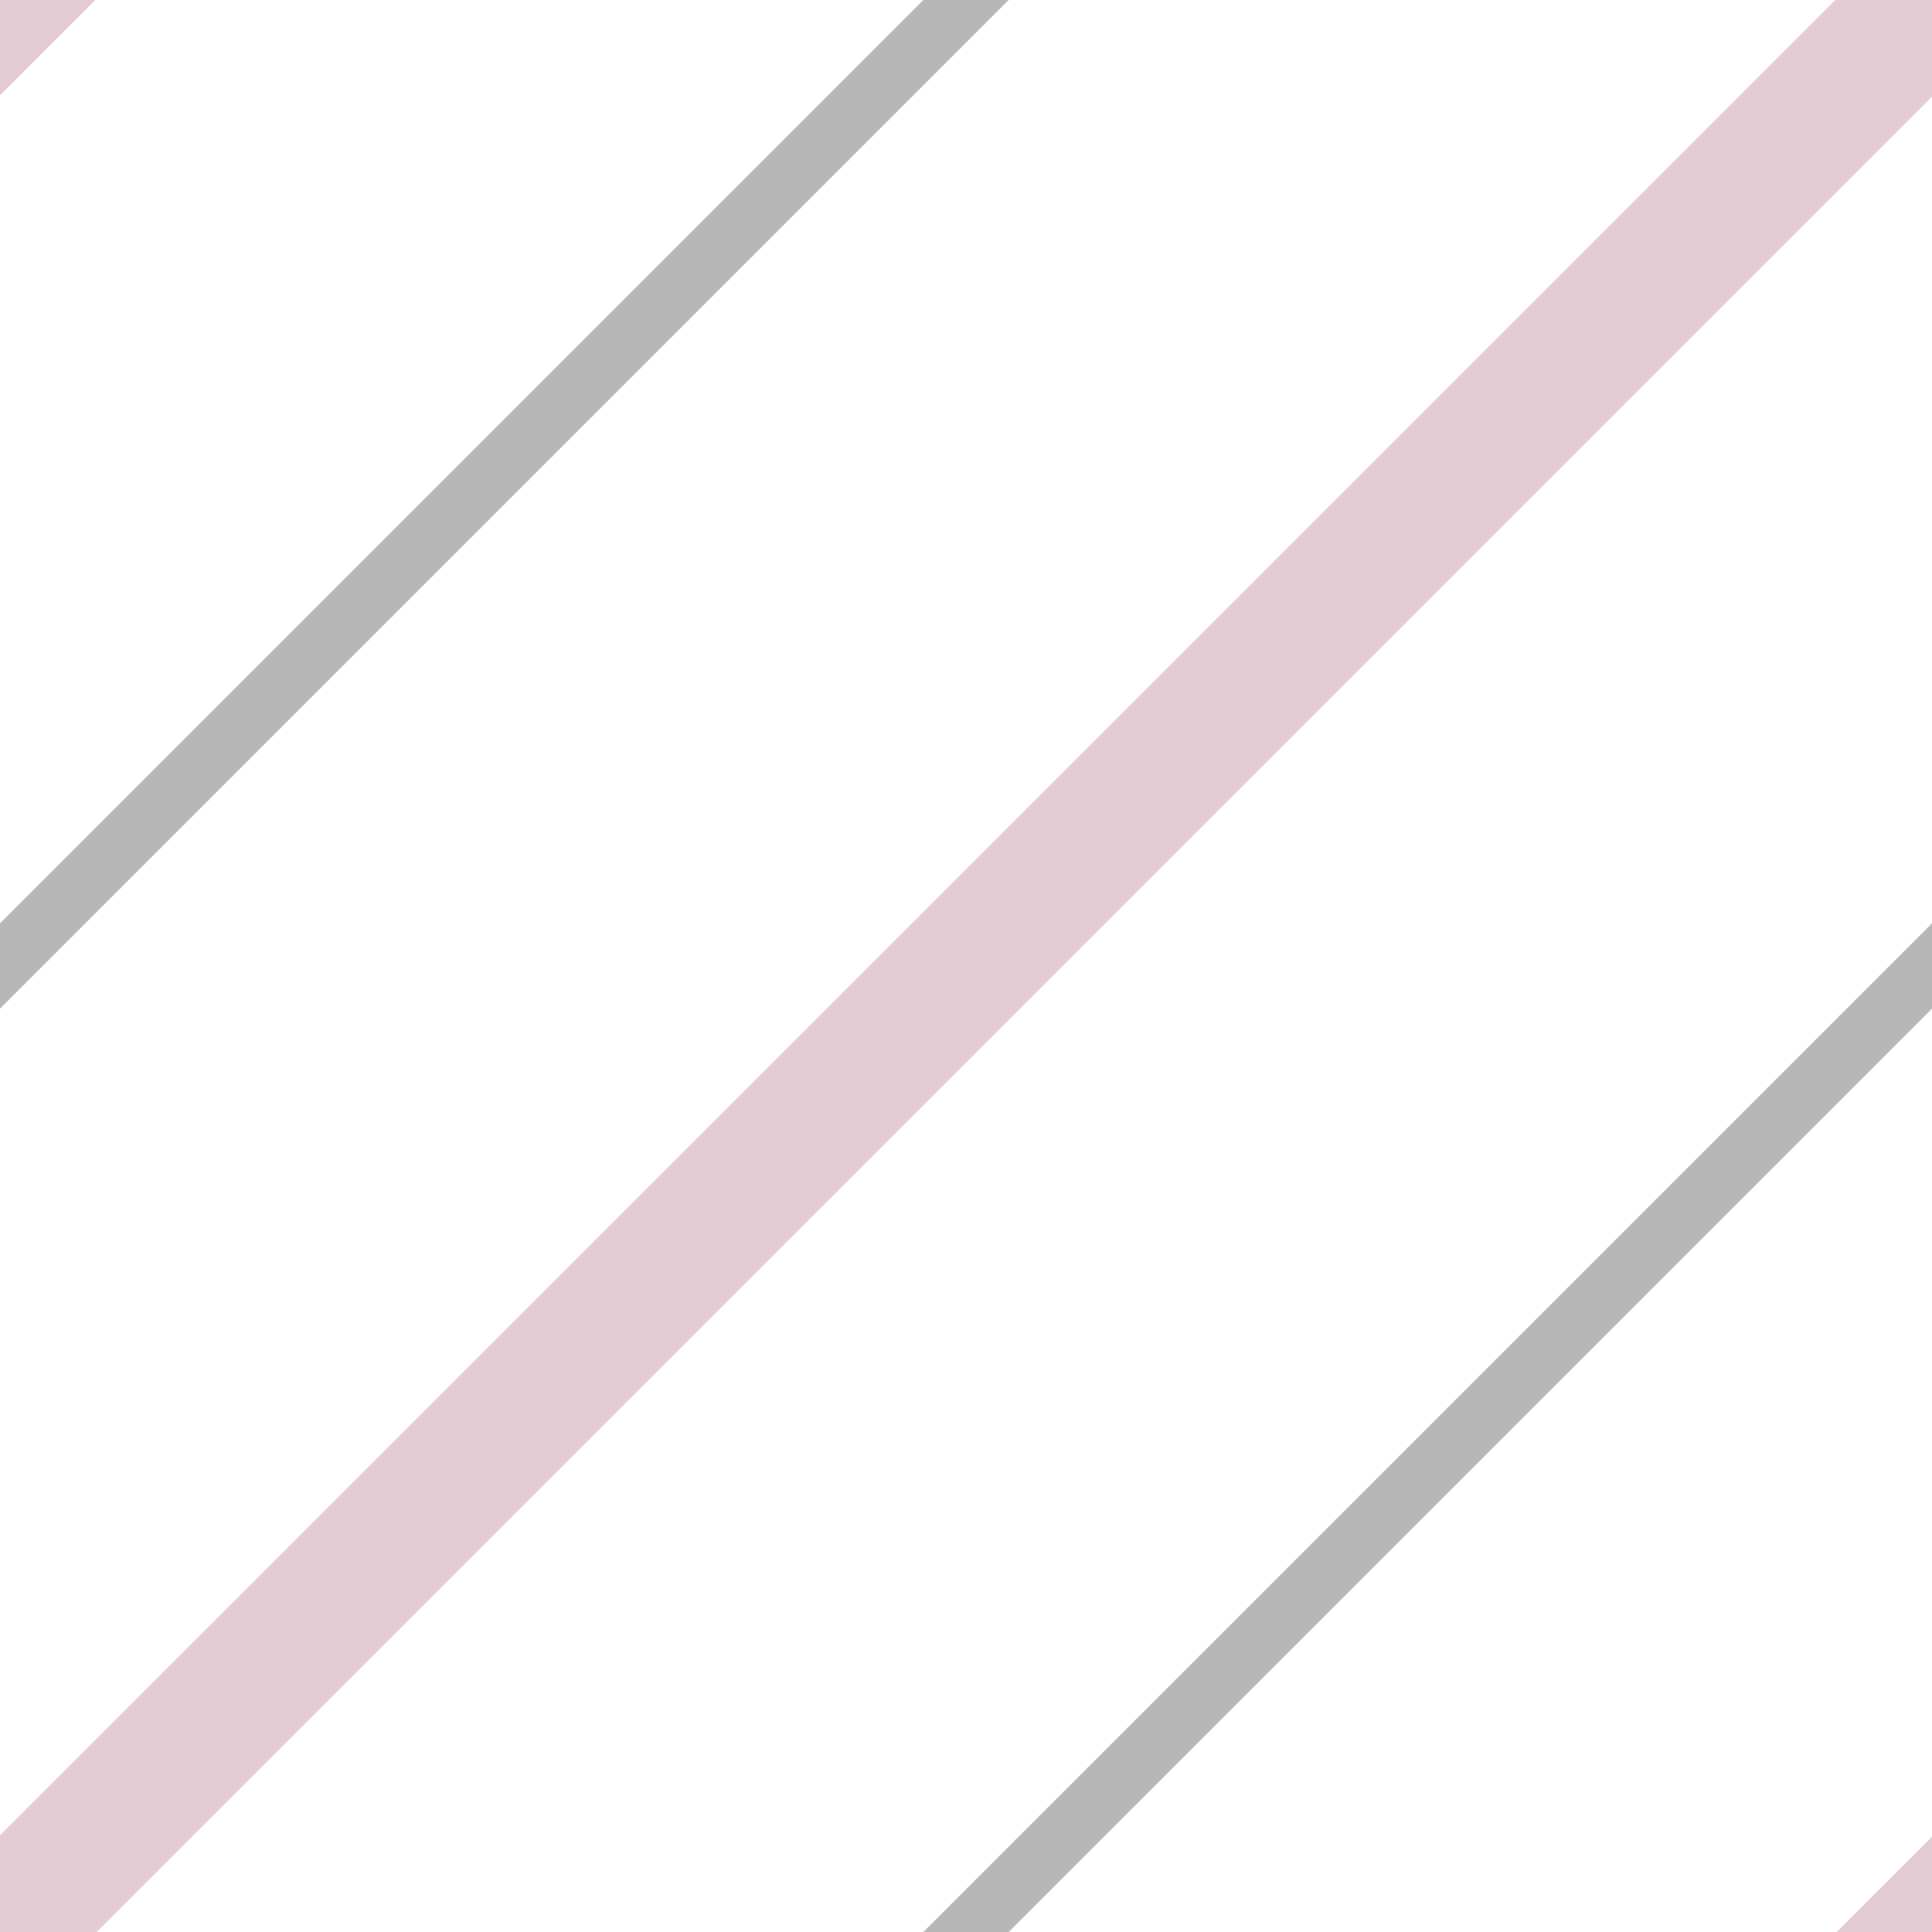 <?xml version="1.0" encoding="UTF-8" standalone="no"?>
<svg
   xmlns:dc="http://purl.org/dc/elements/1.1/"
   xmlns:cc="http://creativecommons.org/ns#"
   xmlns:rdf="http://www.w3.org/1999/02/22-rdf-syntax-ns#"
   xmlns:svg="http://www.w3.org/2000/svg"
   xmlns="http://www.w3.org/2000/svg"
   xmlns:sodipodi="http://sodipodi.sourceforge.net/DTD/sodipodi-0.dtd"
   xmlns:inkscape="http://www.inkscape.org/namespaces/inkscape"
   width="32"
   height="32"
   viewBox="0 0 32 32"
   fill="none"
   version="1.1"
   id="svg21"
   sodipodi:docname="h_military_abandoned.svg"
   inkscape:version="0.92.5 (2060ec1f9f, 2020-04-08)">
  <sodipodi:namedview
     pagecolor="#ffffff"
     bordercolor="#666666"
     borderopacity="1"
     objecttolerance="10"
     gridtolerance="10"
     guidetolerance="10"
     inkscape:pageopacity="0"
     inkscape:pageshadow="2"
     inkscape:window-width="1920"
     inkscape:window-height="1014"
     id="namedview23"
     showgrid="false"
     inkscape:zoom="10.429825"
     inkscape:cx="14.173141"
     inkscape:cy="17.231144"
     inkscape:window-x="1920"
     inkscape:window-y="0"
     inkscape:window-maximized="1"
     inkscape:current-layer="svg21" />
  <path
     style="fill:#debfc9;fill-opacity:0.79"
     inkscape:connector-curvature="0"
     id="path4"
     d="m 30.421,-0.022 h 1.601 V 1.579 L 1.601,32 H 0 v -1.601" />
  <path
     style="fill:#debfc9;fill-opacity:0.79;font-variant-east_asian:normal;opacity:1;vector-effect:none;stroke-width:1;stroke-linecap:butt;stroke-linejoin:miter;stroke-miterlimit:4;stroke-dasharray:none;stroke-dashoffset:0;stroke-opacity:1"
     inkscape:connector-curvature="0"
     id="path6"
     d="M 1.601,-0.022 0,1.579 v -1.601" />
  <path
     style="fill:#debfc9;fill-opacity:0.79;font-variant-east_asian:normal;opacity:1;vector-effect:none;stroke-width:1;stroke-linecap:butt;stroke-linejoin:miter;stroke-miterlimit:4;stroke-dasharray:none;stroke-dashoffset:0;stroke-opacity:1"
     inkscape:connector-curvature="0"
     id="path8"
     d="m 30.421,32 h 1.601 v -1.601" />
  <path
     style="stroke:#b7b7b7;stroke-linecap:square"
     inkscape:connector-curvature="0"
     id="path10"
     d="M 0,16 16,0" />
  <path
     style="stroke:#b7b7b7;stroke-linecap:square"
     inkscape:connector-curvature="0"
     id="path12"
     d="M 16,32 32,16" />
  <defs
     id="defs19">
    <clipPath
       id="clip0">
      <path
         d="M0 0H32V32H0V0Z"
         fill="white"
         id="path16" />
    </clipPath>
  </defs>
</svg>
